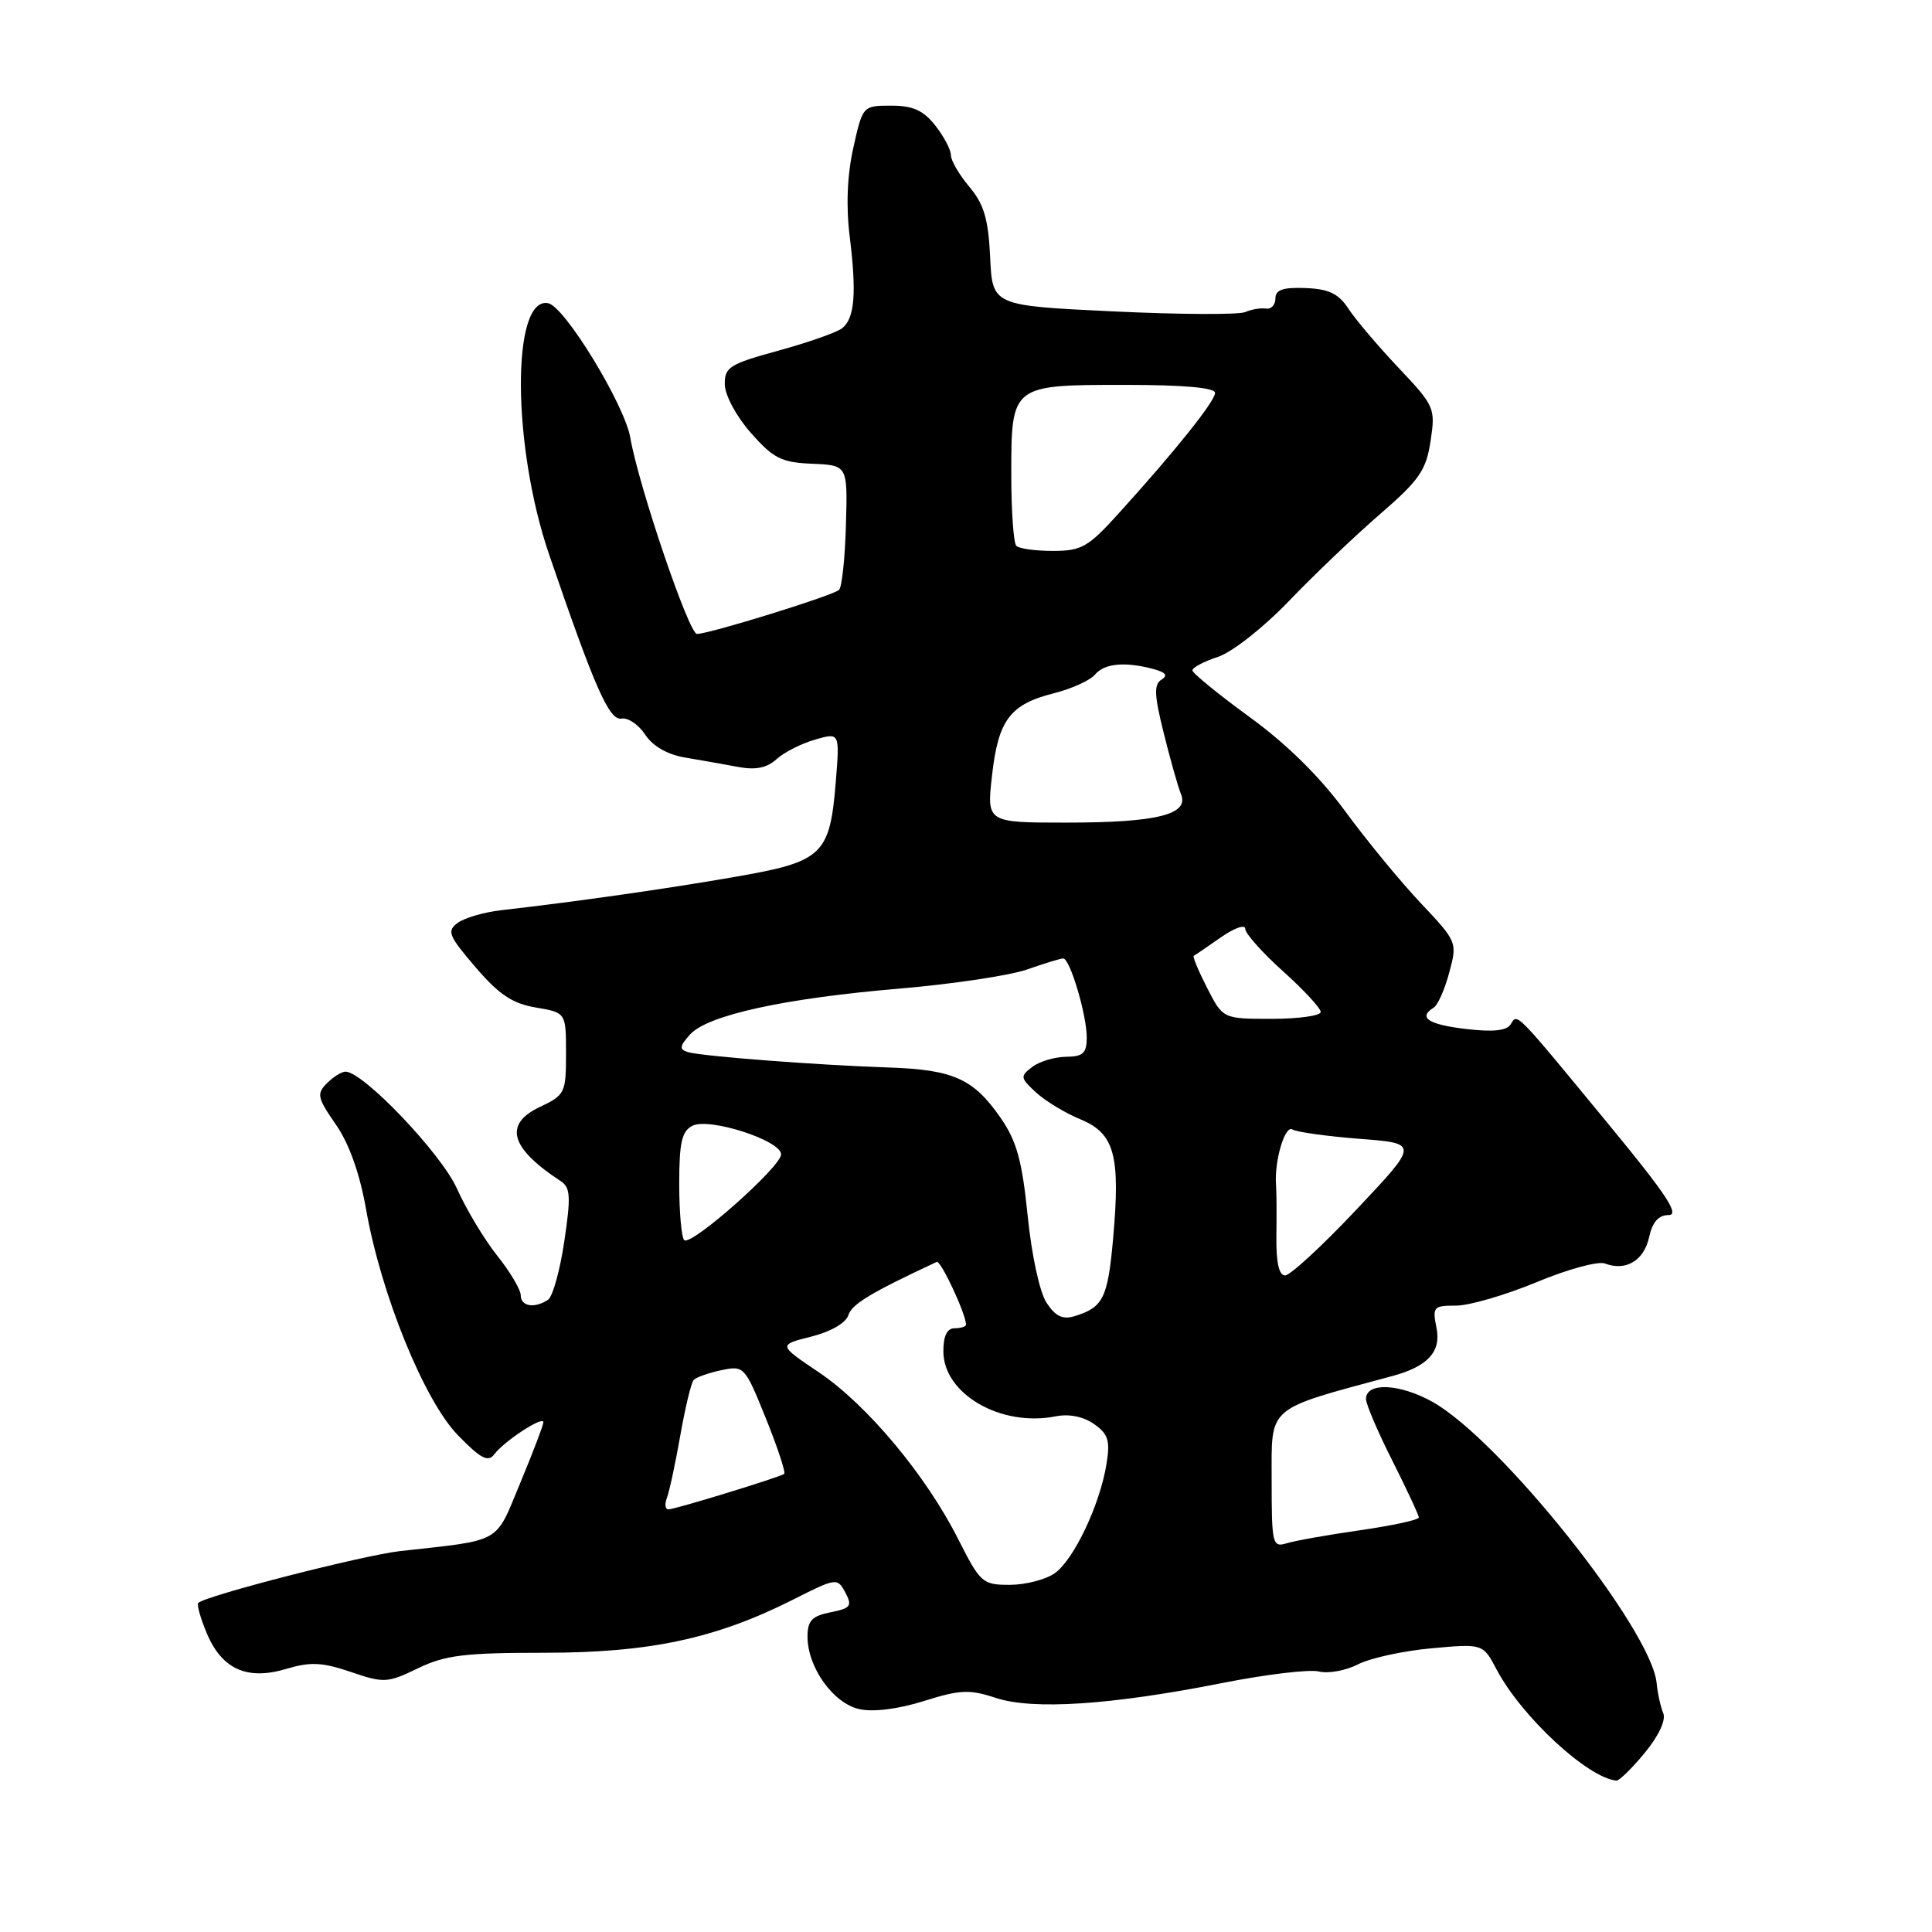 <?xml version="1.0" encoding="UTF-8" standalone="no"?>
<!DOCTYPE svg PUBLIC "-//W3C//DTD SVG 1.1//EN" "http://www.w3.org/Graphics/SVG/1.1/DTD/svg11.dtd" >
<svg xmlns="http://www.w3.org/2000/svg" xmlns:xlink="http://www.w3.org/1999/xlink" version="1.1" viewBox="0 0 256 256">
 <g >
 <path fill="currentColor"
d=" M 217.94 232.26 C 219.80 230.00 220.77 227.91 220.39 227.01 C 220.04 226.18 219.64 224.38 219.51 223.00 C 218.80 215.86 198.77 190.74 189.79 185.74 C 185.43 183.32 181.00 183.13 181.00 185.38 C 181.00 186.06 182.57 189.74 184.50 193.56 C 186.42 197.38 188.00 200.76 188.00 201.07 C 188.00 201.39 184.51 202.15 180.25 202.76 C 175.99 203.37 171.60 204.15 170.50 204.49 C 168.60 205.07 168.50 204.64 168.50 196.02 C 168.50 186.17 167.68 186.87 184.50 182.33 C 189.17 181.07 190.97 179.12 190.35 175.99 C 189.78 173.17 189.93 173.00 192.94 173.00 C 194.70 173.00 199.49 171.60 203.59 169.90 C 207.68 168.19 211.76 167.08 212.66 167.42 C 215.41 168.48 217.83 167.05 218.51 163.95 C 218.96 161.92 219.76 161.00 221.11 161.00 C 222.60 161.00 220.78 158.24 213.37 149.25 C 200.59 133.73 201.09 134.24 200.17 135.73 C 199.64 136.58 197.82 136.77 194.21 136.34 C 189.24 135.75 187.85 134.83 189.97 133.52 C 190.51 133.19 191.44 131.10 192.03 128.87 C 193.12 124.86 193.08 124.78 188.25 119.66 C 185.57 116.82 181.07 111.35 178.25 107.50 C 174.90 102.93 170.50 98.59 165.56 95.00 C 161.41 91.97 158.01 89.20 158.00 88.83 C 158.00 88.46 159.52 87.65 161.38 87.04 C 163.27 86.42 167.41 83.16 170.81 79.62 C 174.13 76.16 179.57 70.97 182.88 68.11 C 188.10 63.59 188.98 62.30 189.56 58.42 C 190.22 54.08 190.09 53.78 185.30 48.72 C 182.59 45.85 179.61 42.34 178.68 40.91 C 177.37 38.91 176.09 38.29 172.99 38.17 C 170.00 38.05 169.00 38.40 169.00 39.55 C 169.00 40.40 168.44 41.00 167.75 40.89 C 167.06 40.78 165.82 40.99 165.00 41.35 C 164.17 41.72 156.30 41.68 147.50 41.26 C 131.50 40.50 131.50 40.50 131.20 34.08 C 130.96 29.01 130.38 27.06 128.45 24.76 C 127.10 23.16 126.00 21.27 126.00 20.56 C 126.00 19.85 125.07 18.08 123.93 16.63 C 122.34 14.62 120.97 14.00 118.09 14.00 C 114.33 14.00 114.31 14.02 113.07 19.58 C 112.26 23.21 112.09 27.30 112.59 31.33 C 113.52 38.89 113.25 42.19 111.58 43.50 C 110.88 44.05 107.08 45.38 103.15 46.46 C 96.65 48.24 96.00 48.65 96.04 50.96 C 96.07 52.39 97.58 55.20 99.51 57.38 C 102.48 60.74 103.54 61.28 107.62 61.45 C 112.32 61.65 112.32 61.65 112.09 69.57 C 111.97 73.93 111.56 77.80 111.18 78.16 C 110.42 78.91 93.98 84.00 92.35 84.00 C 91.28 84.00 84.61 64.35 83.52 58.00 C 82.76 53.61 74.83 40.61 72.64 40.18 C 67.76 39.21 67.83 59.08 72.77 73.50 C 78.81 91.16 80.73 95.51 82.36 95.22 C 83.21 95.06 84.62 96.02 85.49 97.34 C 86.49 98.87 88.42 99.98 90.78 100.38 C 92.83 100.72 95.98 101.28 97.79 101.62 C 100.12 102.06 101.61 101.76 102.90 100.59 C 103.90 99.68 106.20 98.52 108.00 98.00 C 111.27 97.06 111.27 97.06 110.75 103.54 C 109.96 113.31 109.05 114.17 97.39 116.19 C 88.26 117.78 76.46 119.46 66.39 120.61 C 64.12 120.87 61.54 121.63 60.64 122.29 C 59.18 123.37 59.44 124.00 63.01 128.16 C 66.11 131.78 67.90 132.98 71.00 133.50 C 75.00 134.18 75.00 134.18 75.00 139.60 C 75.00 144.83 74.87 145.10 71.49 146.70 C 66.71 148.98 67.61 152.13 74.29 156.50 C 75.59 157.35 75.66 158.54 74.77 164.50 C 74.20 168.35 73.23 171.83 72.61 172.23 C 70.83 173.41 69.00 173.11 69.00 171.64 C 69.00 170.89 67.60 168.53 65.89 166.39 C 64.18 164.25 61.78 160.25 60.55 157.50 C 58.47 152.85 48.13 142.00 45.78 142.00 C 45.27 142.00 44.16 142.69 43.32 143.54 C 41.93 144.92 42.05 145.47 44.50 149.00 C 46.26 151.53 47.67 155.49 48.50 160.21 C 50.49 171.52 56.22 185.61 60.69 190.19 C 63.70 193.28 64.68 193.79 65.49 192.71 C 66.79 190.96 72.00 187.56 72.00 188.45 C 72.00 188.83 70.62 192.45 68.94 196.49 C 65.54 204.65 66.70 204.00 53.00 205.53 C 48.08 206.09 27.22 211.44 26.27 212.40 C 26.05 212.61 26.56 214.41 27.39 216.39 C 29.39 221.18 32.74 222.69 37.92 221.14 C 41.13 220.18 42.67 220.25 46.48 221.54 C 50.88 223.04 51.34 223.01 55.38 221.06 C 58.97 219.32 61.55 219.00 72.09 219.00 C 86.07 219.00 94.83 217.13 105.04 211.98 C 110.83 209.06 110.95 209.04 112.01 211.02 C 112.96 212.80 112.73 213.10 110.04 213.64 C 107.58 214.13 107.00 214.75 107.00 216.88 C 107.01 220.95 110.42 225.71 113.87 226.47 C 115.73 226.88 119.02 226.46 122.41 225.40 C 127.21 223.89 128.46 223.83 131.94 224.98 C 136.87 226.61 147.27 225.92 162.00 223.00 C 167.78 221.86 173.52 221.17 174.76 221.48 C 176.00 221.79 178.33 221.36 179.93 220.54 C 181.53 219.71 185.92 218.75 189.67 218.41 C 196.50 217.79 196.50 217.79 198.32 221.24 C 201.61 227.46 210.37 235.58 214.18 235.94 C 214.55 235.97 216.24 234.32 217.94 232.26 Z  M 126.98 203.97 C 122.72 195.51 114.90 186.15 108.52 181.85 C 103.11 178.21 103.11 178.21 107.49 177.11 C 110.10 176.45 112.09 175.30 112.42 174.25 C 112.88 172.80 115.43 171.27 124.12 167.21 C 124.66 166.96 128.00 174.13 128.00 175.52 C 128.00 175.78 127.33 176.00 126.50 176.00 C 125.49 176.00 125.00 177.01 125.00 179.05 C 125.00 184.71 132.63 189.12 139.89 187.67 C 141.65 187.32 143.56 187.70 144.96 188.69 C 146.84 190.00 147.12 190.88 146.62 193.97 C 145.76 199.36 142.28 206.69 139.75 208.47 C 138.54 209.31 135.86 210.00 133.79 210.00 C 130.19 210.00 129.90 209.74 126.98 203.97 Z  M 88.37 198.47 C 88.70 197.62 89.49 193.91 90.14 190.22 C 90.79 186.52 91.59 183.21 91.91 182.86 C 92.24 182.50 93.88 181.92 95.57 181.56 C 98.60 180.93 98.69 181.03 101.49 187.96 C 103.05 191.84 104.14 195.14 103.91 195.30 C 103.24 195.77 89.43 200.00 88.57 200.00 C 88.14 200.00 88.05 199.31 88.37 198.47 Z  M 138.67 172.62 C 137.76 171.23 136.69 166.28 136.17 161.08 C 135.43 153.78 134.72 151.21 132.60 148.14 C 129.00 142.94 126.34 141.74 117.79 141.45 C 108.17 141.13 92.86 139.95 91.11 139.40 C 89.99 139.04 90.06 138.60 91.44 137.07 C 93.76 134.51 103.92 132.28 119.25 130.99 C 126.27 130.39 133.86 129.25 136.13 128.45 C 138.40 127.65 140.54 127.00 140.88 127.00 C 141.78 127.00 144.00 134.48 144.00 137.48 C 144.00 139.55 143.51 140.01 141.25 140.03 C 139.74 140.05 137.72 140.65 136.77 141.38 C 135.15 142.61 135.19 142.82 137.27 144.75 C 138.50 145.88 141.14 147.48 143.15 148.31 C 147.68 150.18 148.47 153.05 147.50 164.04 C 146.79 172.02 146.19 173.24 142.38 174.40 C 140.81 174.88 139.85 174.42 138.67 172.62 Z  M 169.13 163.75 C 169.17 160.86 169.15 157.82 169.08 157.00 C 168.84 153.84 170.26 149.04 171.25 149.66 C 171.82 150.01 175.82 150.56 180.15 150.90 C 188.01 151.50 188.01 151.50 179.76 160.25 C 175.22 165.07 170.95 169.01 170.28 169.00 C 169.46 169.00 169.08 167.26 169.13 163.75 Z  M 90.66 164.32 C 90.30 163.96 90.00 160.61 90.00 156.87 C 90.00 151.40 90.34 149.89 91.75 149.17 C 93.95 148.04 103.50 151.11 103.50 152.96 C 103.50 154.60 91.53 165.20 90.66 164.32 Z  M 159.95 130.90 C 158.80 128.65 158.00 126.74 158.18 126.65 C 158.36 126.56 159.96 125.47 161.75 124.22 C 163.54 122.96 165.00 122.45 165.00 123.07 C 165.00 123.69 167.25 126.22 170.00 128.69 C 172.75 131.16 175.00 133.59 175.00 134.09 C 175.00 134.59 172.08 135.00 168.52 135.00 C 162.04 135.00 162.04 135.00 159.95 130.90 Z  M 131.45 102.75 C 132.27 95.40 133.84 93.32 139.65 91.86 C 142.01 91.26 144.46 90.15 145.09 89.39 C 146.33 87.90 149.06 87.64 152.83 88.65 C 154.48 89.09 154.79 89.51 153.90 90.06 C 152.88 90.69 152.94 92.11 154.21 97.17 C 155.07 100.65 156.10 104.28 156.49 105.24 C 157.60 107.93 153.28 109.00 141.31 109.00 C 130.74 109.00 130.74 109.00 131.45 102.75 Z  M 134.67 72.33 C 134.30 71.97 134.00 67.72 134.00 62.90 C 134.00 50.99 133.99 51.00 149.07 51.00 C 156.84 51.00 161.00 51.37 161.00 52.06 C 161.00 53.17 155.68 59.82 148.11 68.16 C 144.20 72.48 143.28 73.00 139.53 73.00 C 137.22 73.00 135.03 72.70 134.67 72.33 Z "/>
</g>
</svg>